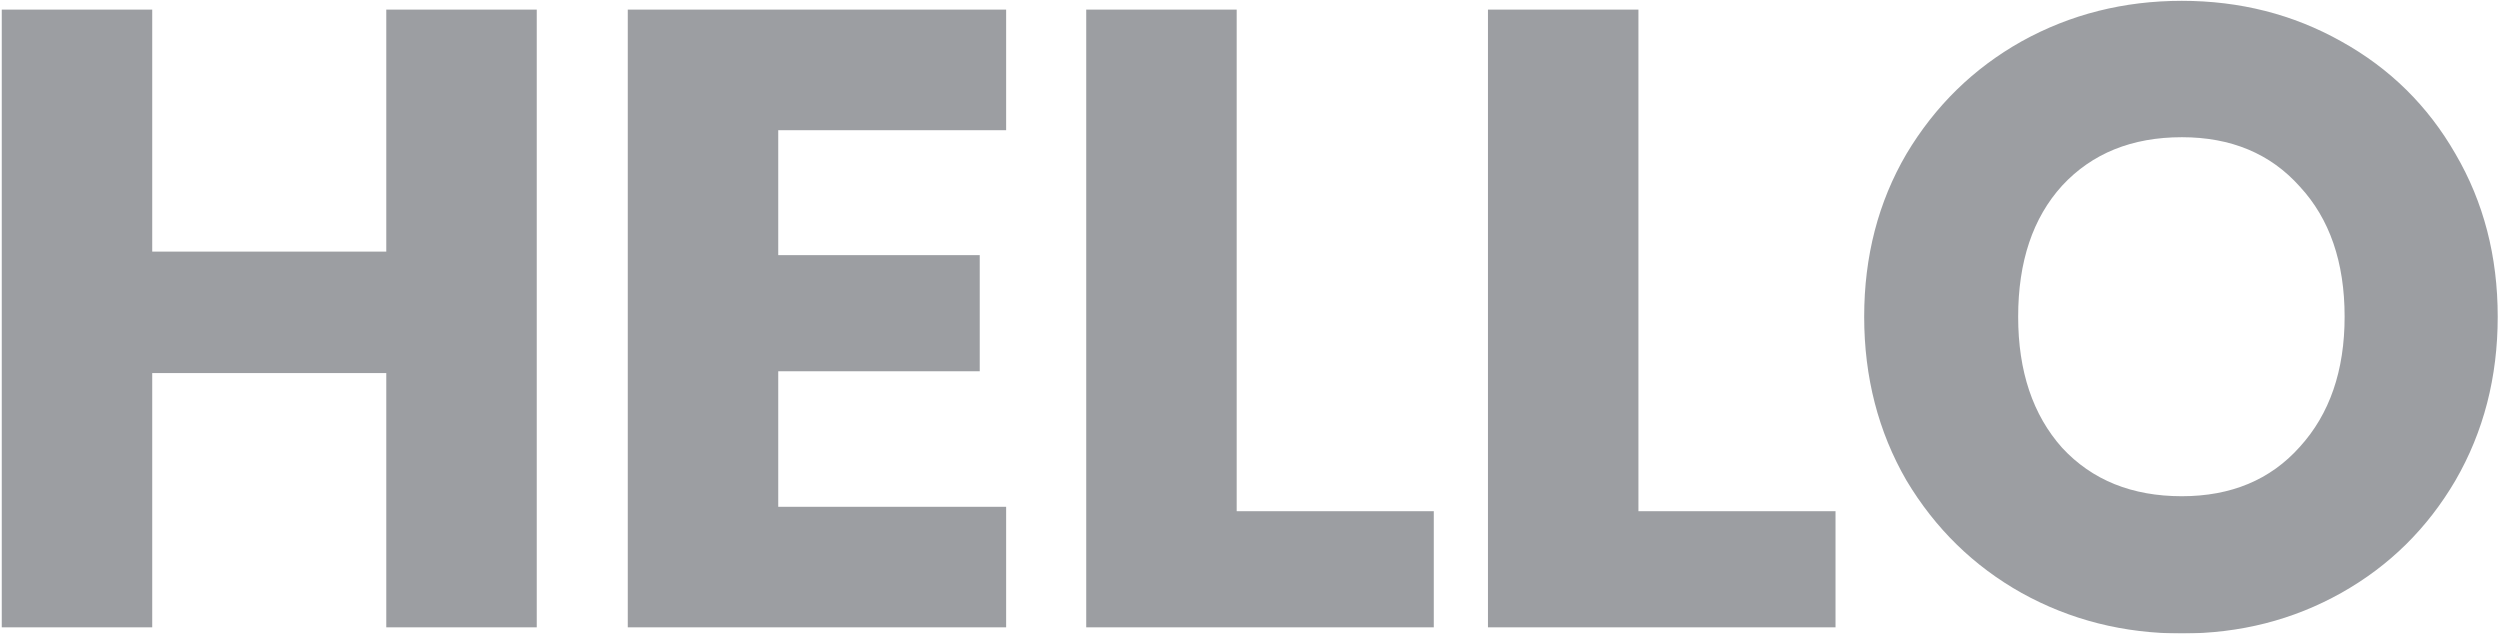 <svg width="805" height="204" viewBox="0 0 805 204" fill="none" xmlns="http://www.w3.org/2000/svg">
<g style="mix-blend-mode:screen" opacity="0.5">
<path d="M172.833 3.1V202H124.383V120.117H49.017V202H0.567V3.1H49.017V81.017H124.383V3.1H172.833ZM250.593 41.917V82.15H315.476V119.55H250.593V163.183H323.976V202H202.143V3.1H323.976V41.917H250.593ZM398.214 164.6H461.681V202H349.764V3.1H398.214V164.6ZM527.573 164.6H591.04V202H479.123V3.1H527.573V164.6ZM702.549 203.983C683.849 203.983 666.66 199.639 650.983 190.95C635.494 182.261 623.122 170.172 613.866 154.683C604.799 139.006 600.266 121.439 600.266 101.983C600.266 82.528 604.799 65.055 613.866 49.567C623.122 34.078 635.494 21.989 650.983 13.3C666.66 4.611 683.849 0.267 702.549 0.267C721.249 0.267 738.344 4.611 753.833 13.3C769.51 21.989 781.788 34.078 790.666 49.567C799.733 65.055 804.266 82.528 804.266 101.983C804.266 121.439 799.733 139.006 790.666 154.683C781.599 170.172 769.322 182.261 753.833 190.95C738.344 199.639 721.249 203.983 702.549 203.983ZM702.549 159.783C718.416 159.783 731.072 154.494 740.516 143.917C750.149 133.339 754.966 119.361 754.966 101.983C754.966 84.417 750.149 70.439 740.516 60.05C731.072 49.472 718.416 44.183 702.549 44.183C686.494 44.183 673.649 49.378 664.016 59.767C654.572 70.156 649.849 84.228 649.849 101.983C649.849 119.55 654.572 133.622 664.016 144.2C673.649 154.589 686.494 159.783 702.549 159.783Z" fill="#393E46"/>
</g>
</svg>
